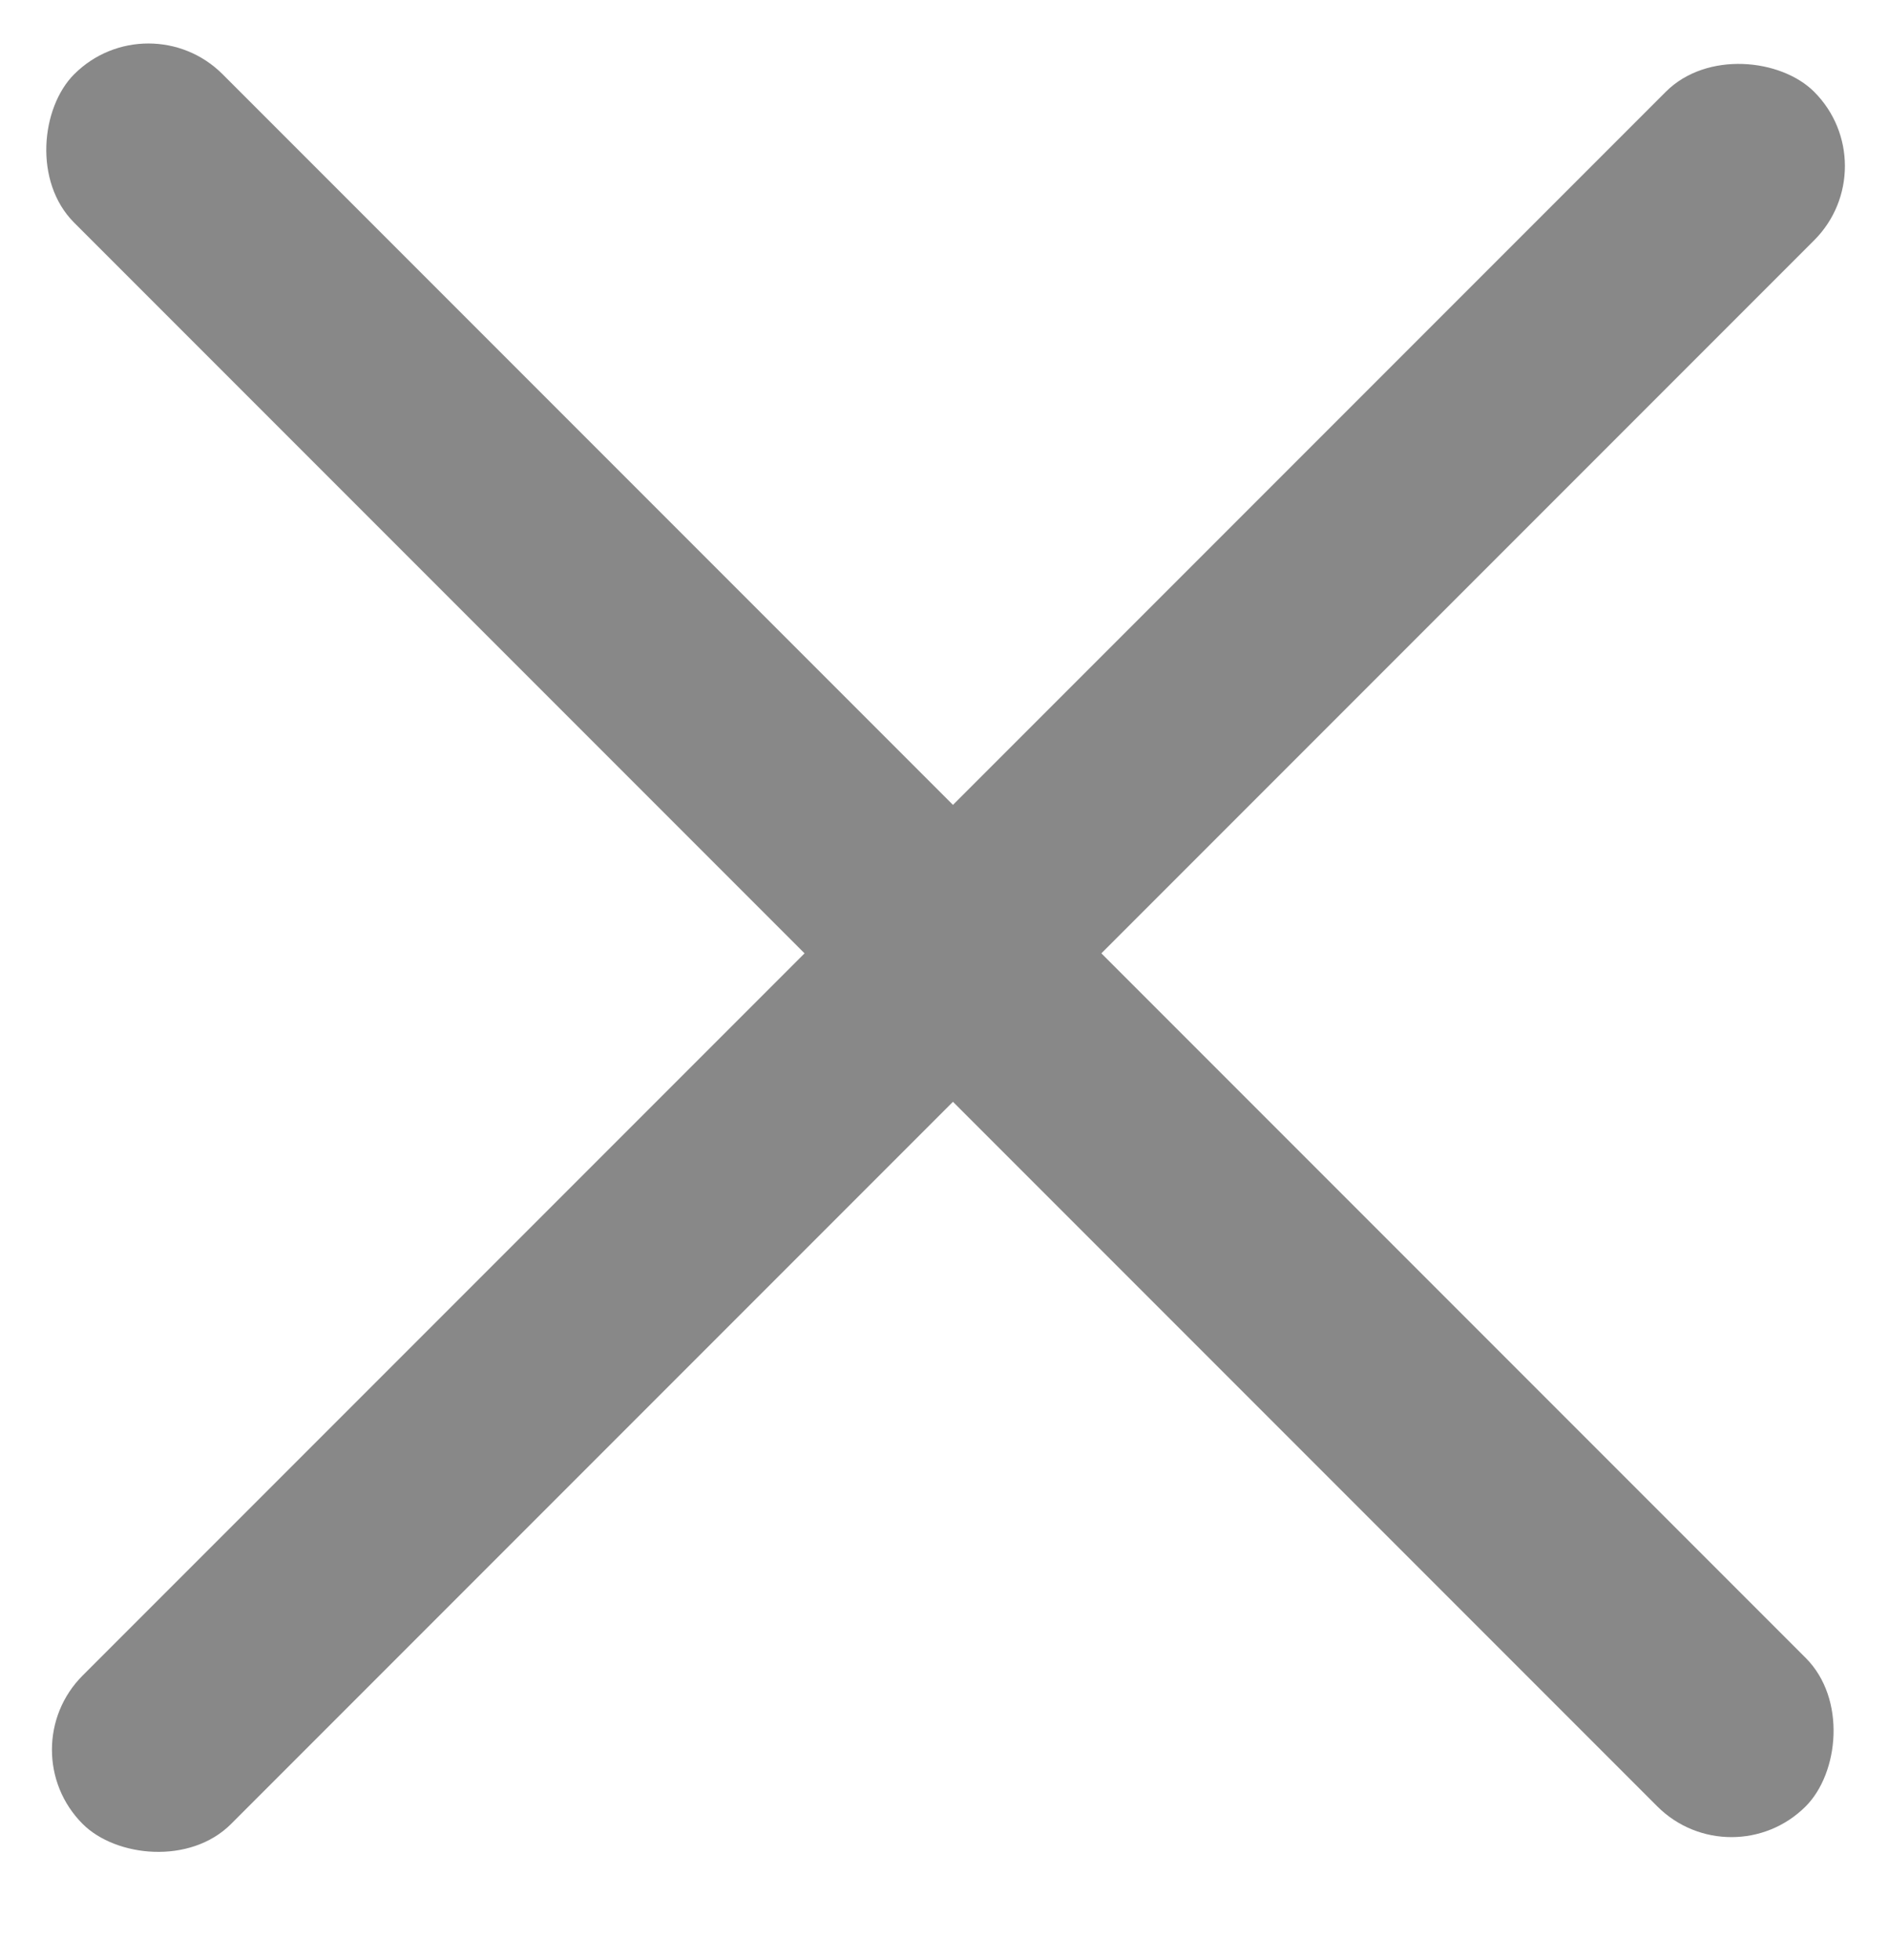 <svg width="27" height="28" viewBox="0 0 27 28" fill="none" xmlns="http://www.w3.org/2000/svg">
<rect x="2.121" width="35" height="3" rx="1.5" transform="rotate(45 2.121 0)" fill="#888888"/>
<rect x="0.121" y="25" width="35" height="3" rx="1.5" transform="rotate(-45 0.121 25)" fill="#888888"/>
</svg>
